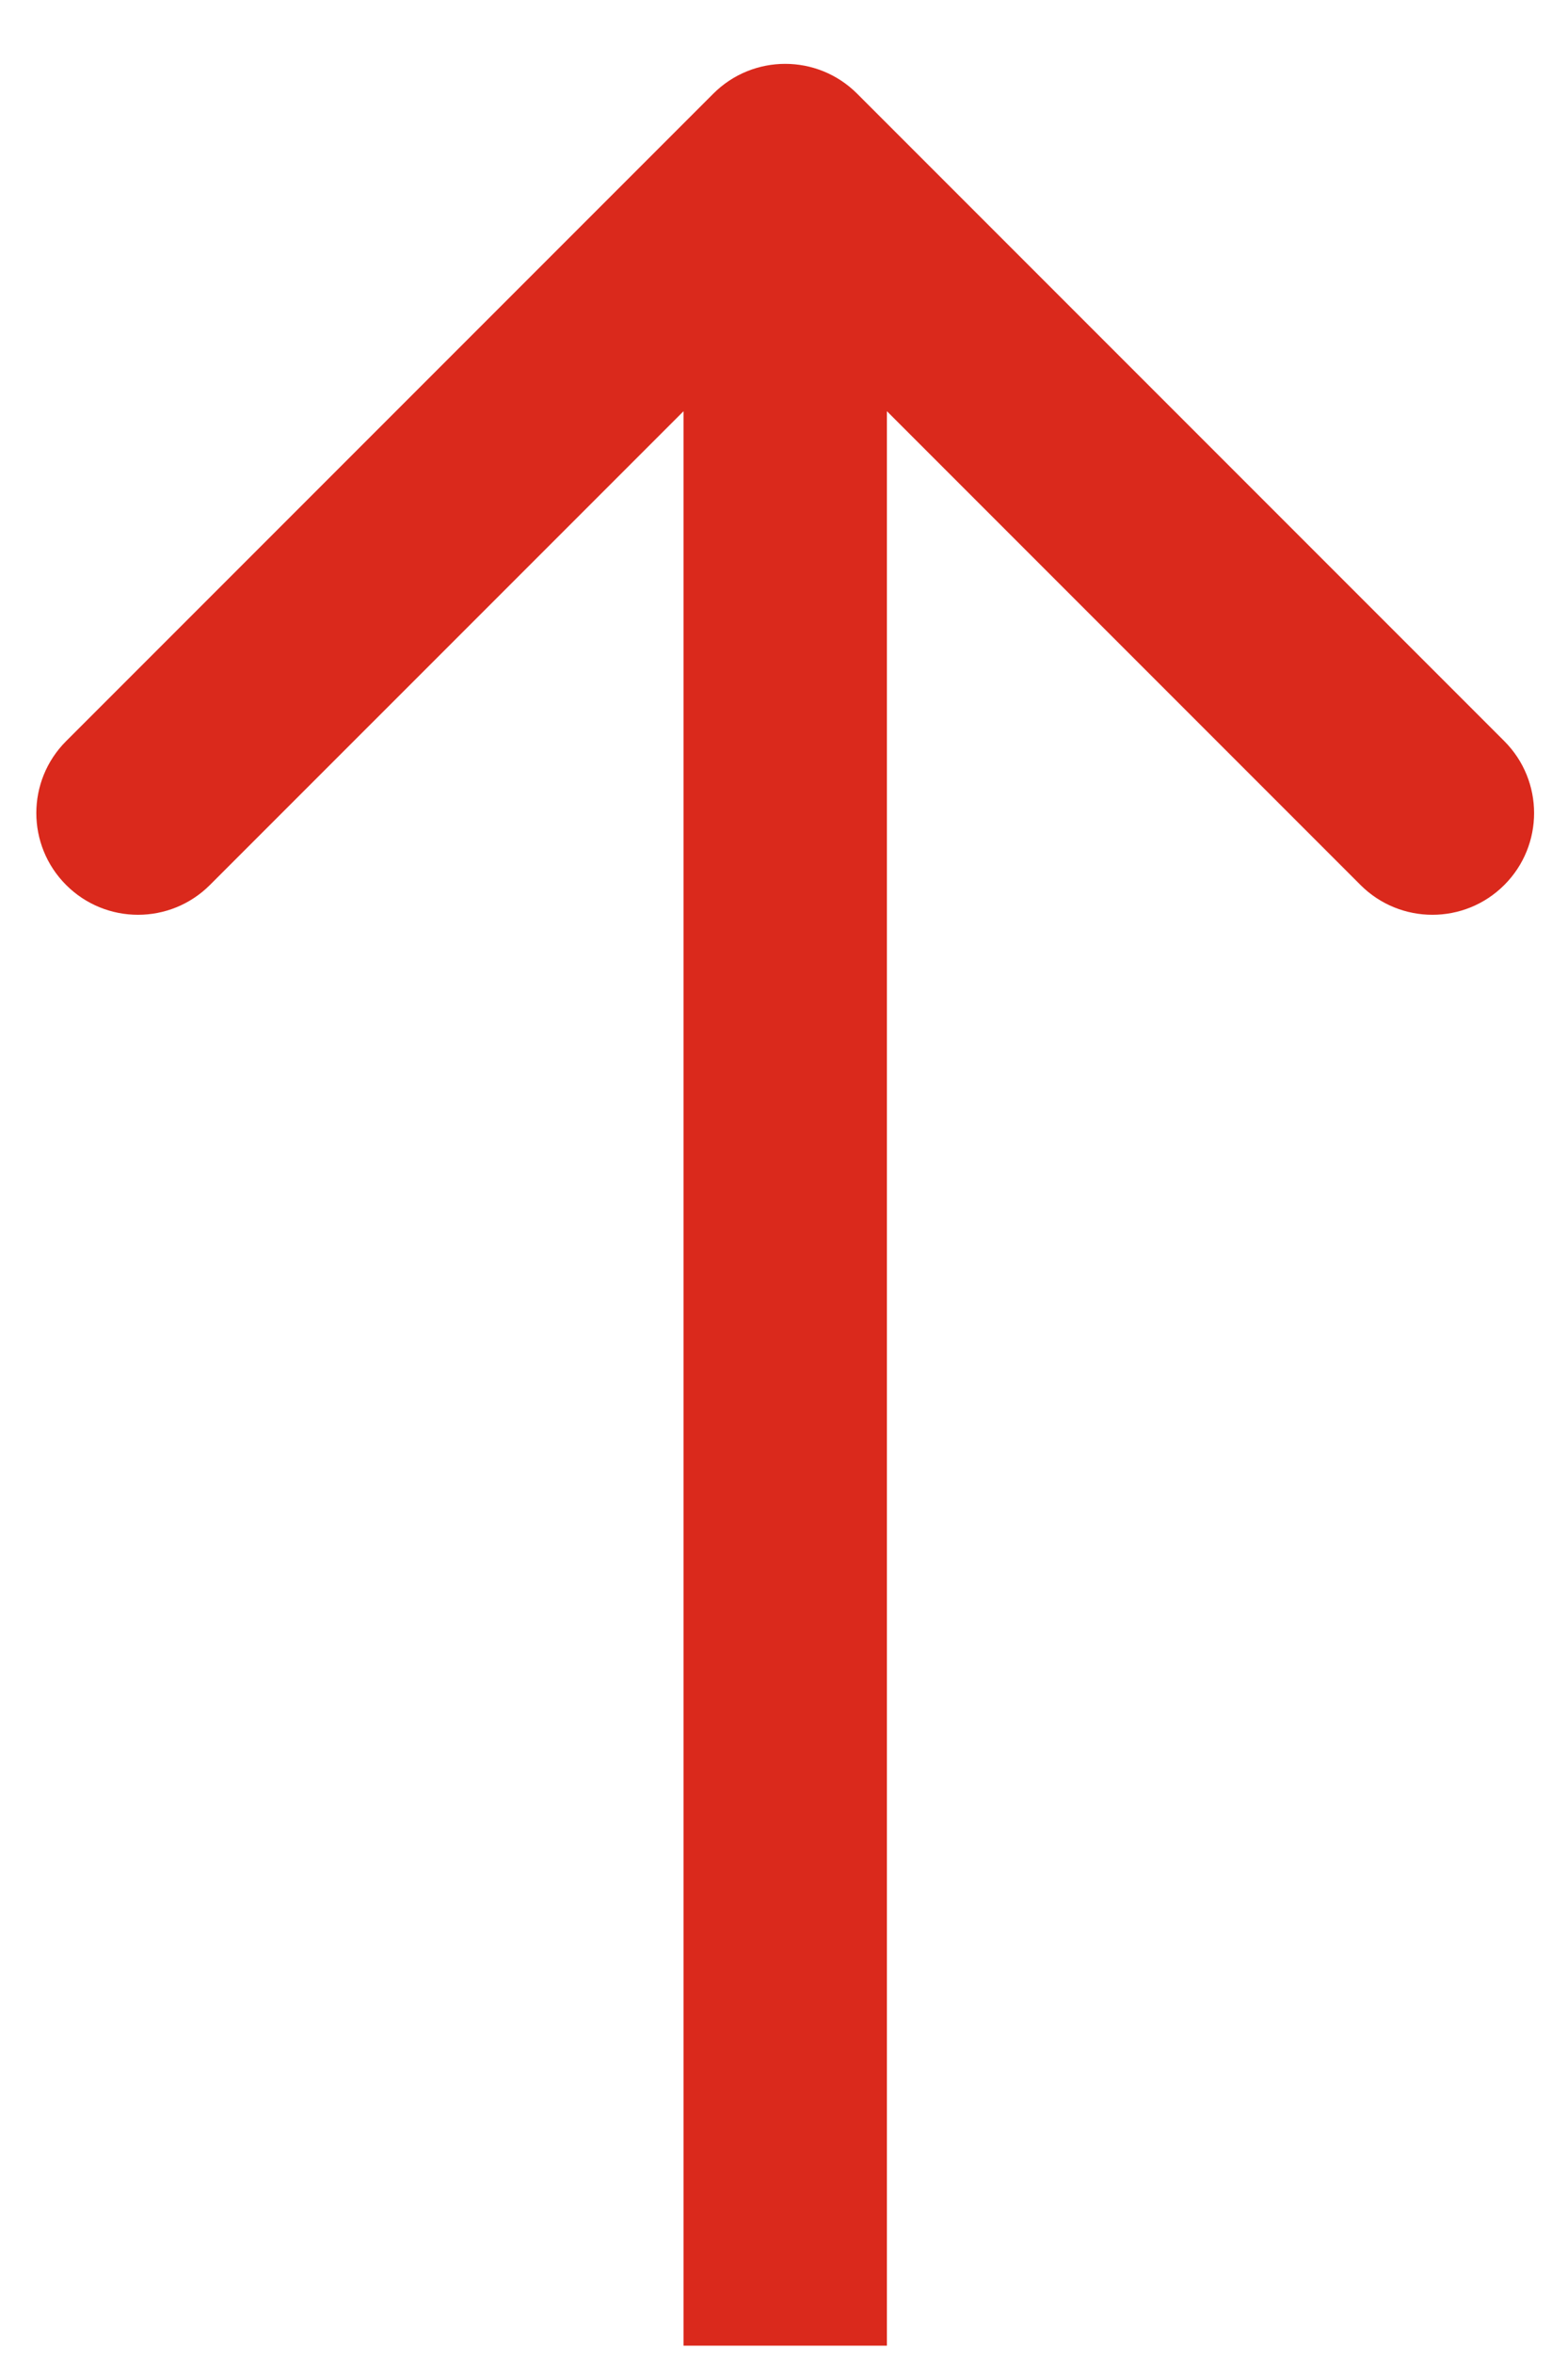 <svg width="24" height="36" viewBox="0 0 24 36" fill="none" xmlns="http://www.w3.org/2000/svg">
<path d="M13.119 1.433C12.511 0.825 11.526 0.825 10.918 1.433L1.012 11.339C0.404 11.947 0.404 12.932 1.012 13.54C1.62 14.148 2.605 14.148 3.213 13.54L12.019 4.735L20.824 13.54C21.432 14.148 22.417 14.148 23.025 13.54C23.633 12.932 23.633 11.947 23.025 11.339L13.119 1.433ZM13.575 35.888L13.575 2.533L10.462 2.533L10.462 35.888L13.575 35.888Z" fill="#DA291C"/>
</svg>
